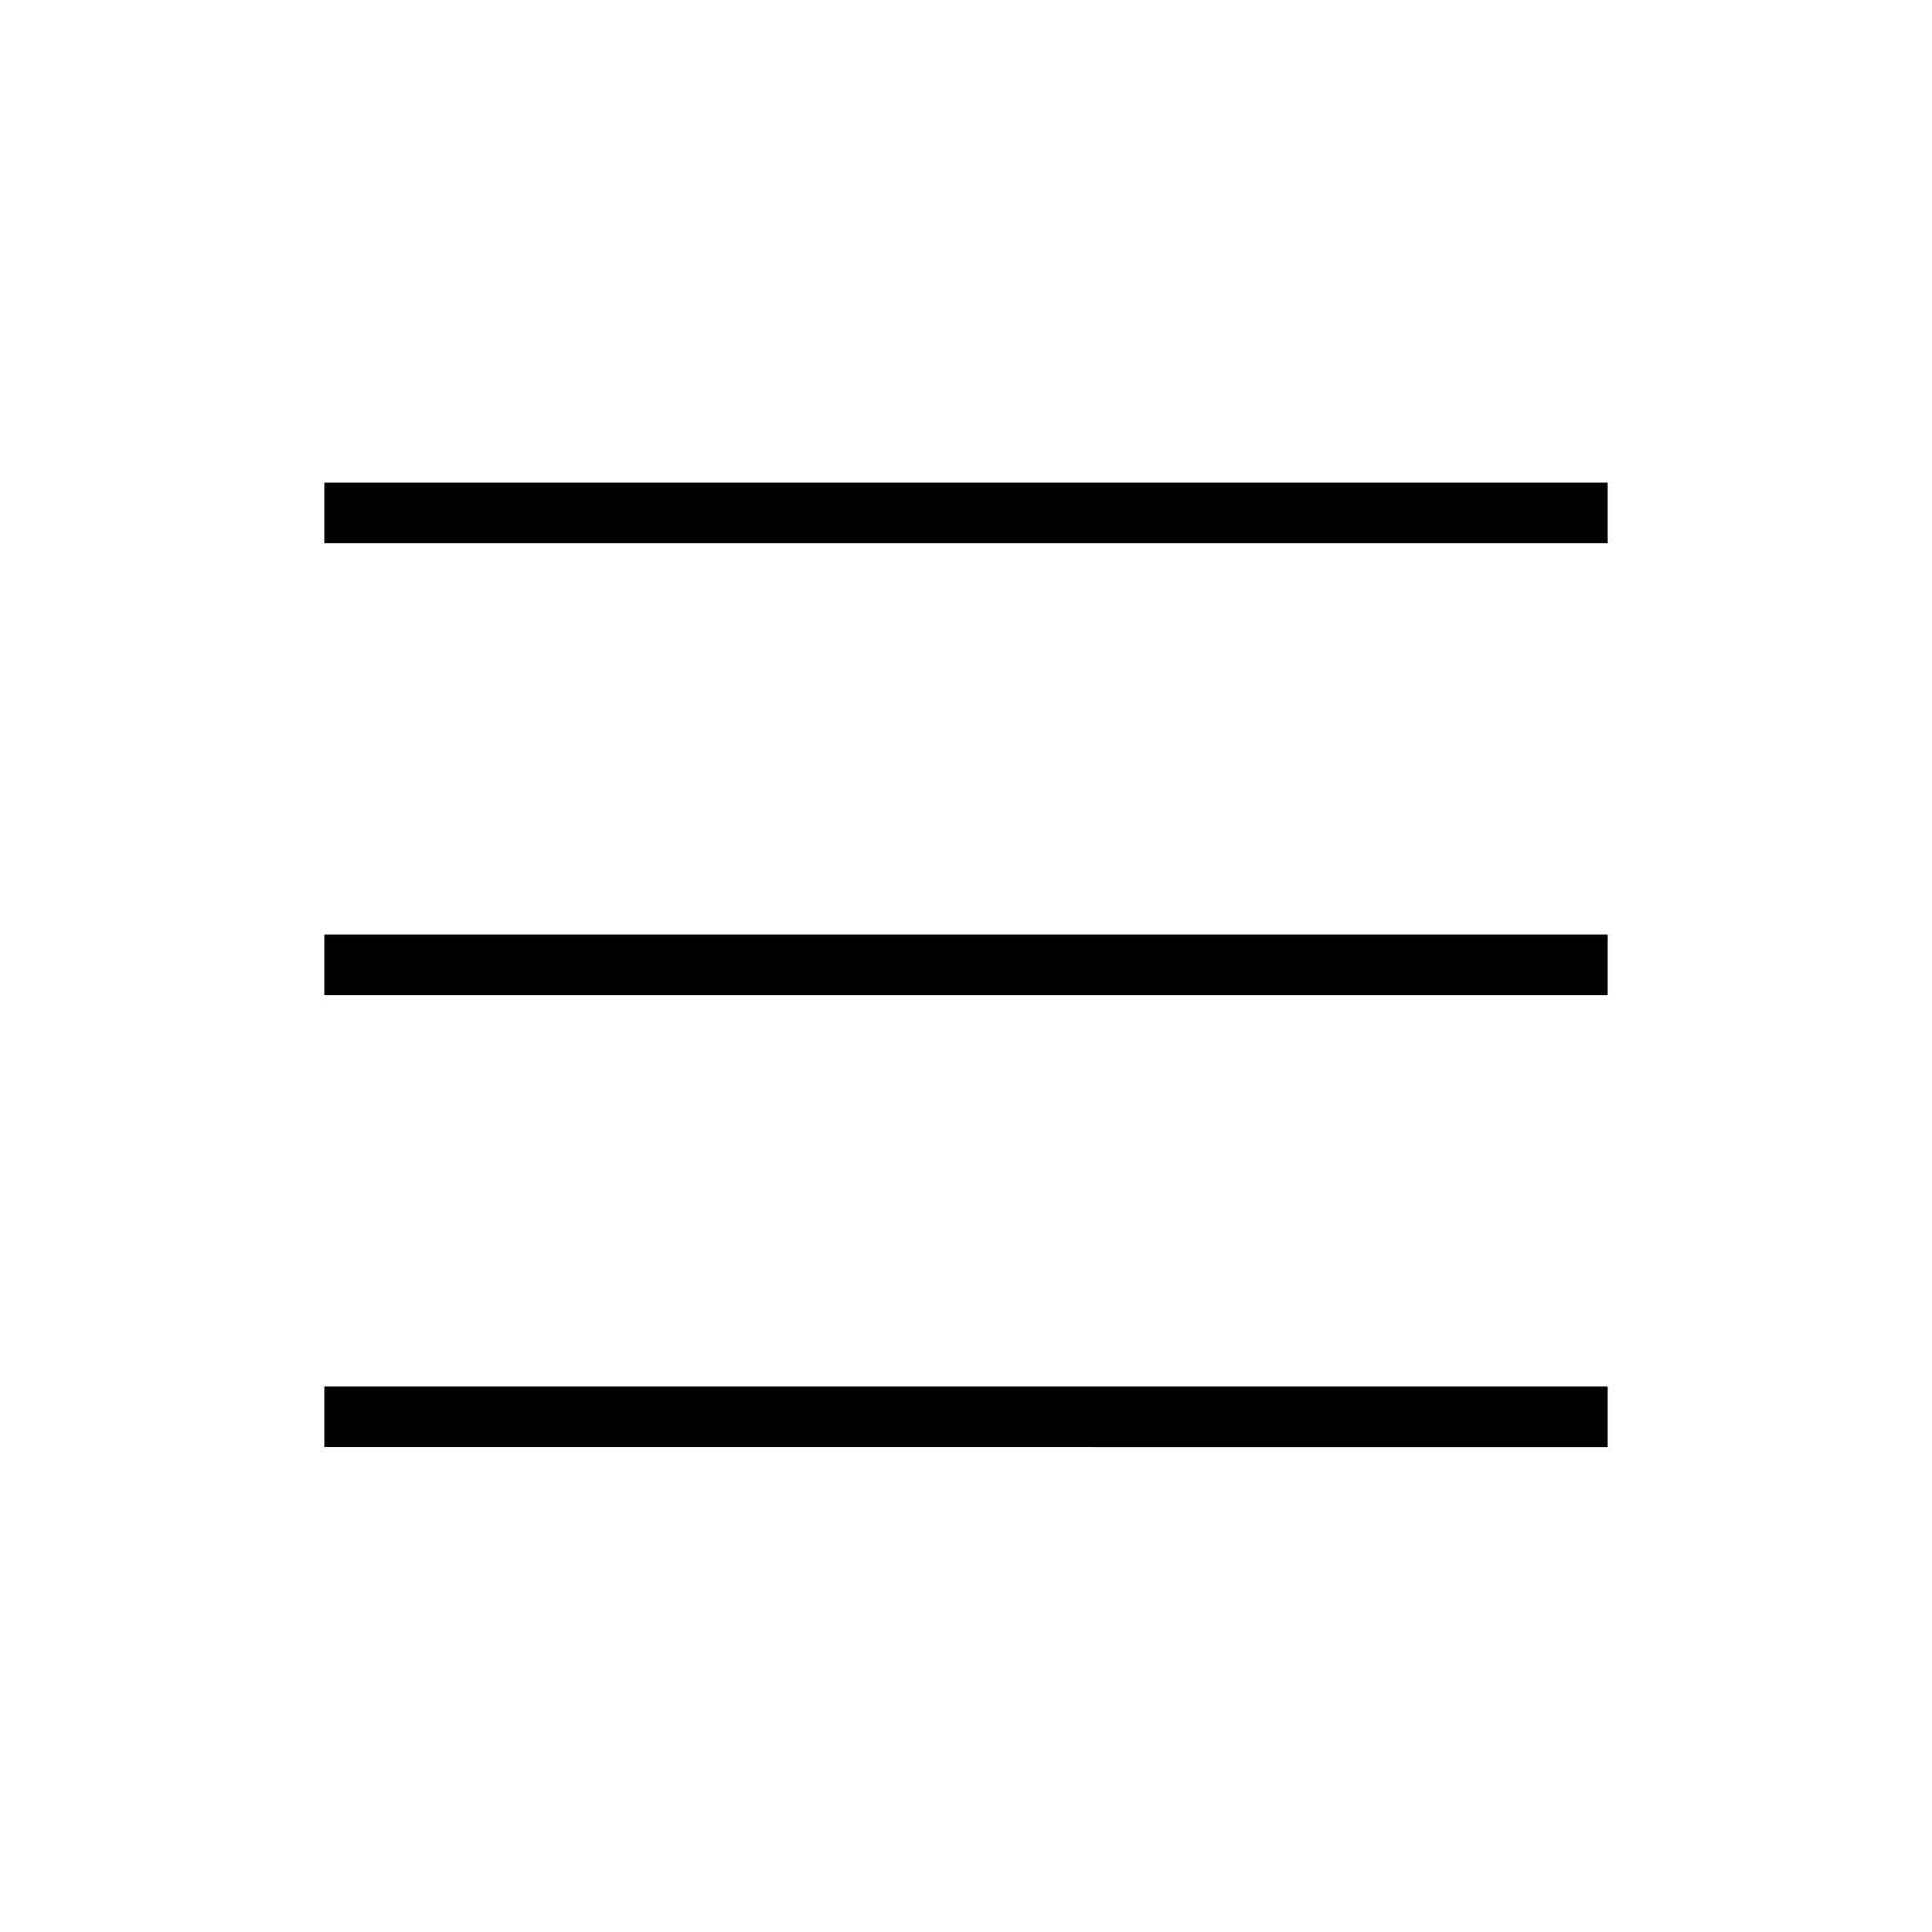 <svg xmlns="http://www.w3.org/2000/svg" height="48" viewBox="0 -960 960 960" width="48"><path d="M161.04-689.96v-30.19h637.92v30.19H161.04Zm0 449.23v-30.19h637.92v30.19H161.04Zm0-224.62v-30.19h637.92v30.19H161.04Z"/></svg>